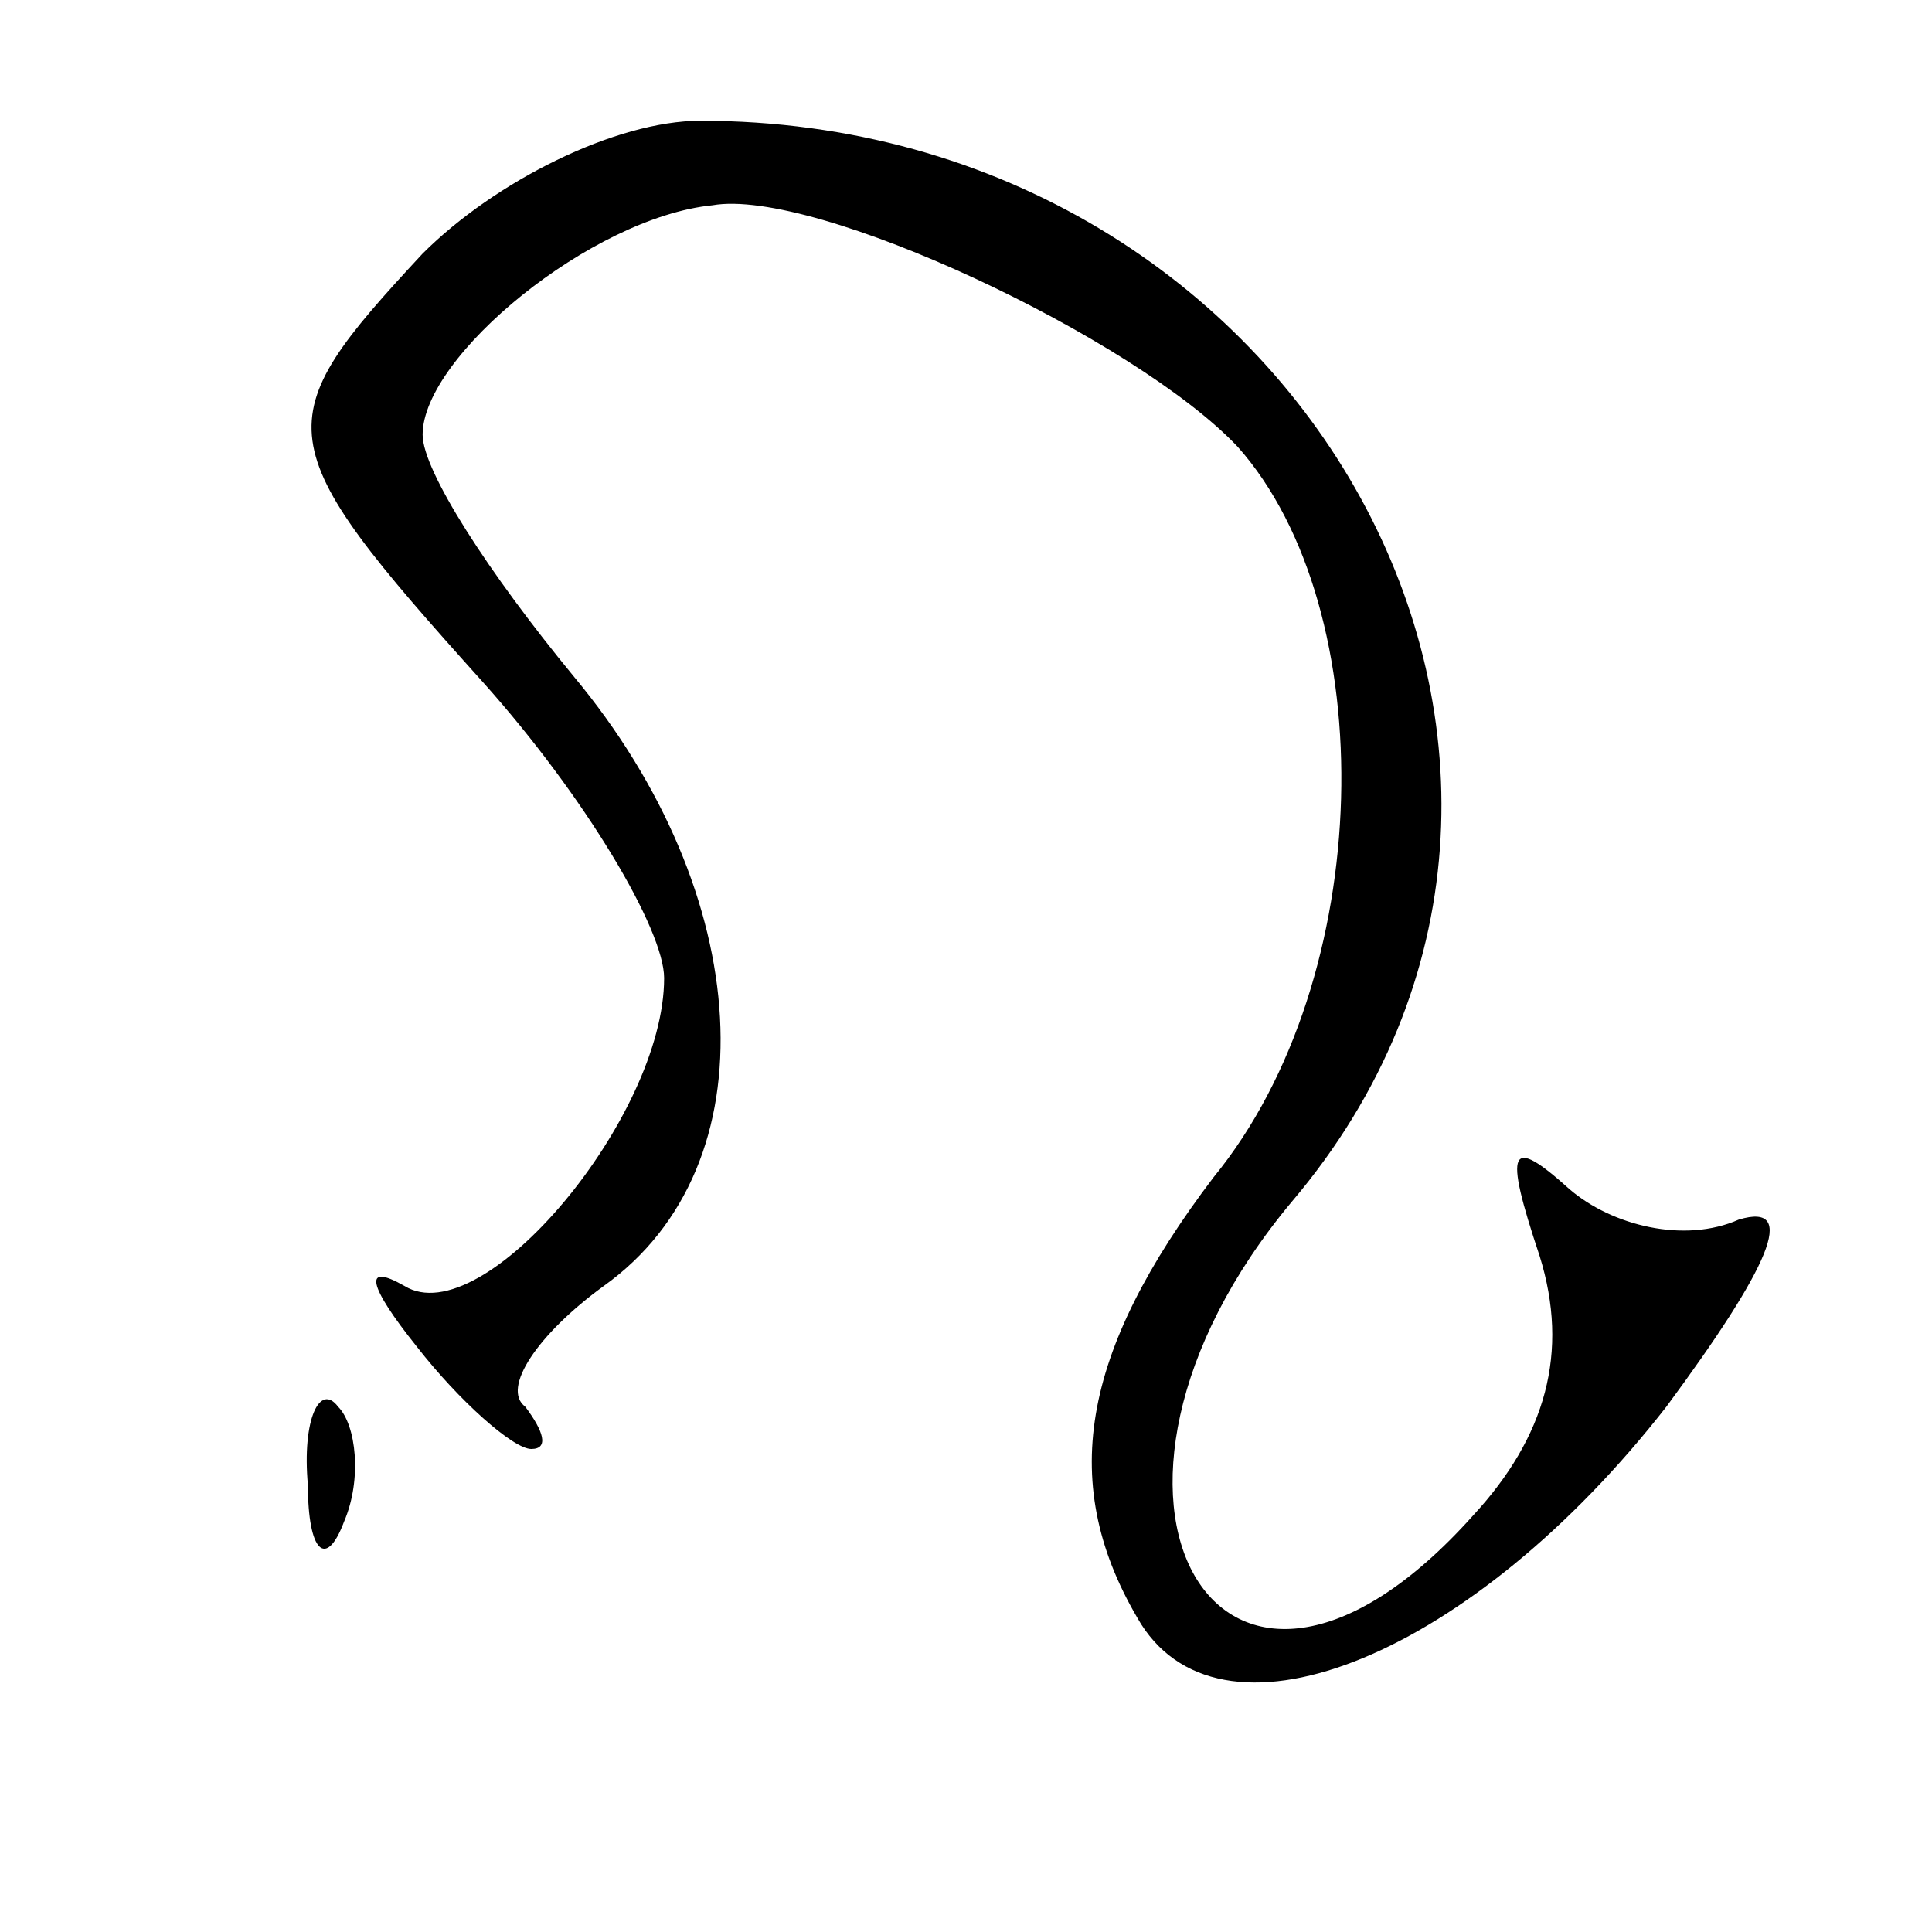 <?xml version="1.0" standalone="no"?>
<!DOCTYPE svg PUBLIC "-//W3C//DTD SVG 20010904//EN"
 "http://www.w3.org/TR/2001/REC-SVG-20010904/DTD/svg10.dtd">
<svg version="1.0" xmlns="http://www.w3.org/2000/svg"
 width="32pt" height="32pt" viewBox="0 0 32 32"
 preserveAspectRatio="xMidYMid meet">
<g transform="translate(0,32) scale(0.1,-0.1)"
fill="#000000" stroke="none">
<path fill="#000000" stroke="none" d="M70 278 c-26 -28 -26 -31 10 -71 17
-19 30 -41 30 -49 0 -23 -30 -59 -43 -51 -7 4 -6 0 2 -10 7 -9 16 -17 19 -17
3 0 2 3 -1 7 -4 3 2 12 13 20 28 20 25 65 -5 101 -14 17 -25 34 -25 40 0 13
28 36 48 38 17 3 70 -22 87 -40 24 -27 23 -88 -4 -121 -22 -29 -26 -51 -12
-74 14 -22 55 -5 87 36 17 23 22 34 12 31 -9 -4 -21 -1 -28 5 -10 9 -11 7 -5
-11 5 -16 1 -30 -11 -43 -42 -47 -71 3 -30 52 61 72 2 179 -98 179 -14 0 -34
-10 -46 -22z"/>
<path fill="#000000" stroke="none" d="M51 74 c0 -11 3 -14 6 -6 3 7 2 16 -1
19 -3 4 -6 -2 -5 -13z"/>
</g>
</svg>
